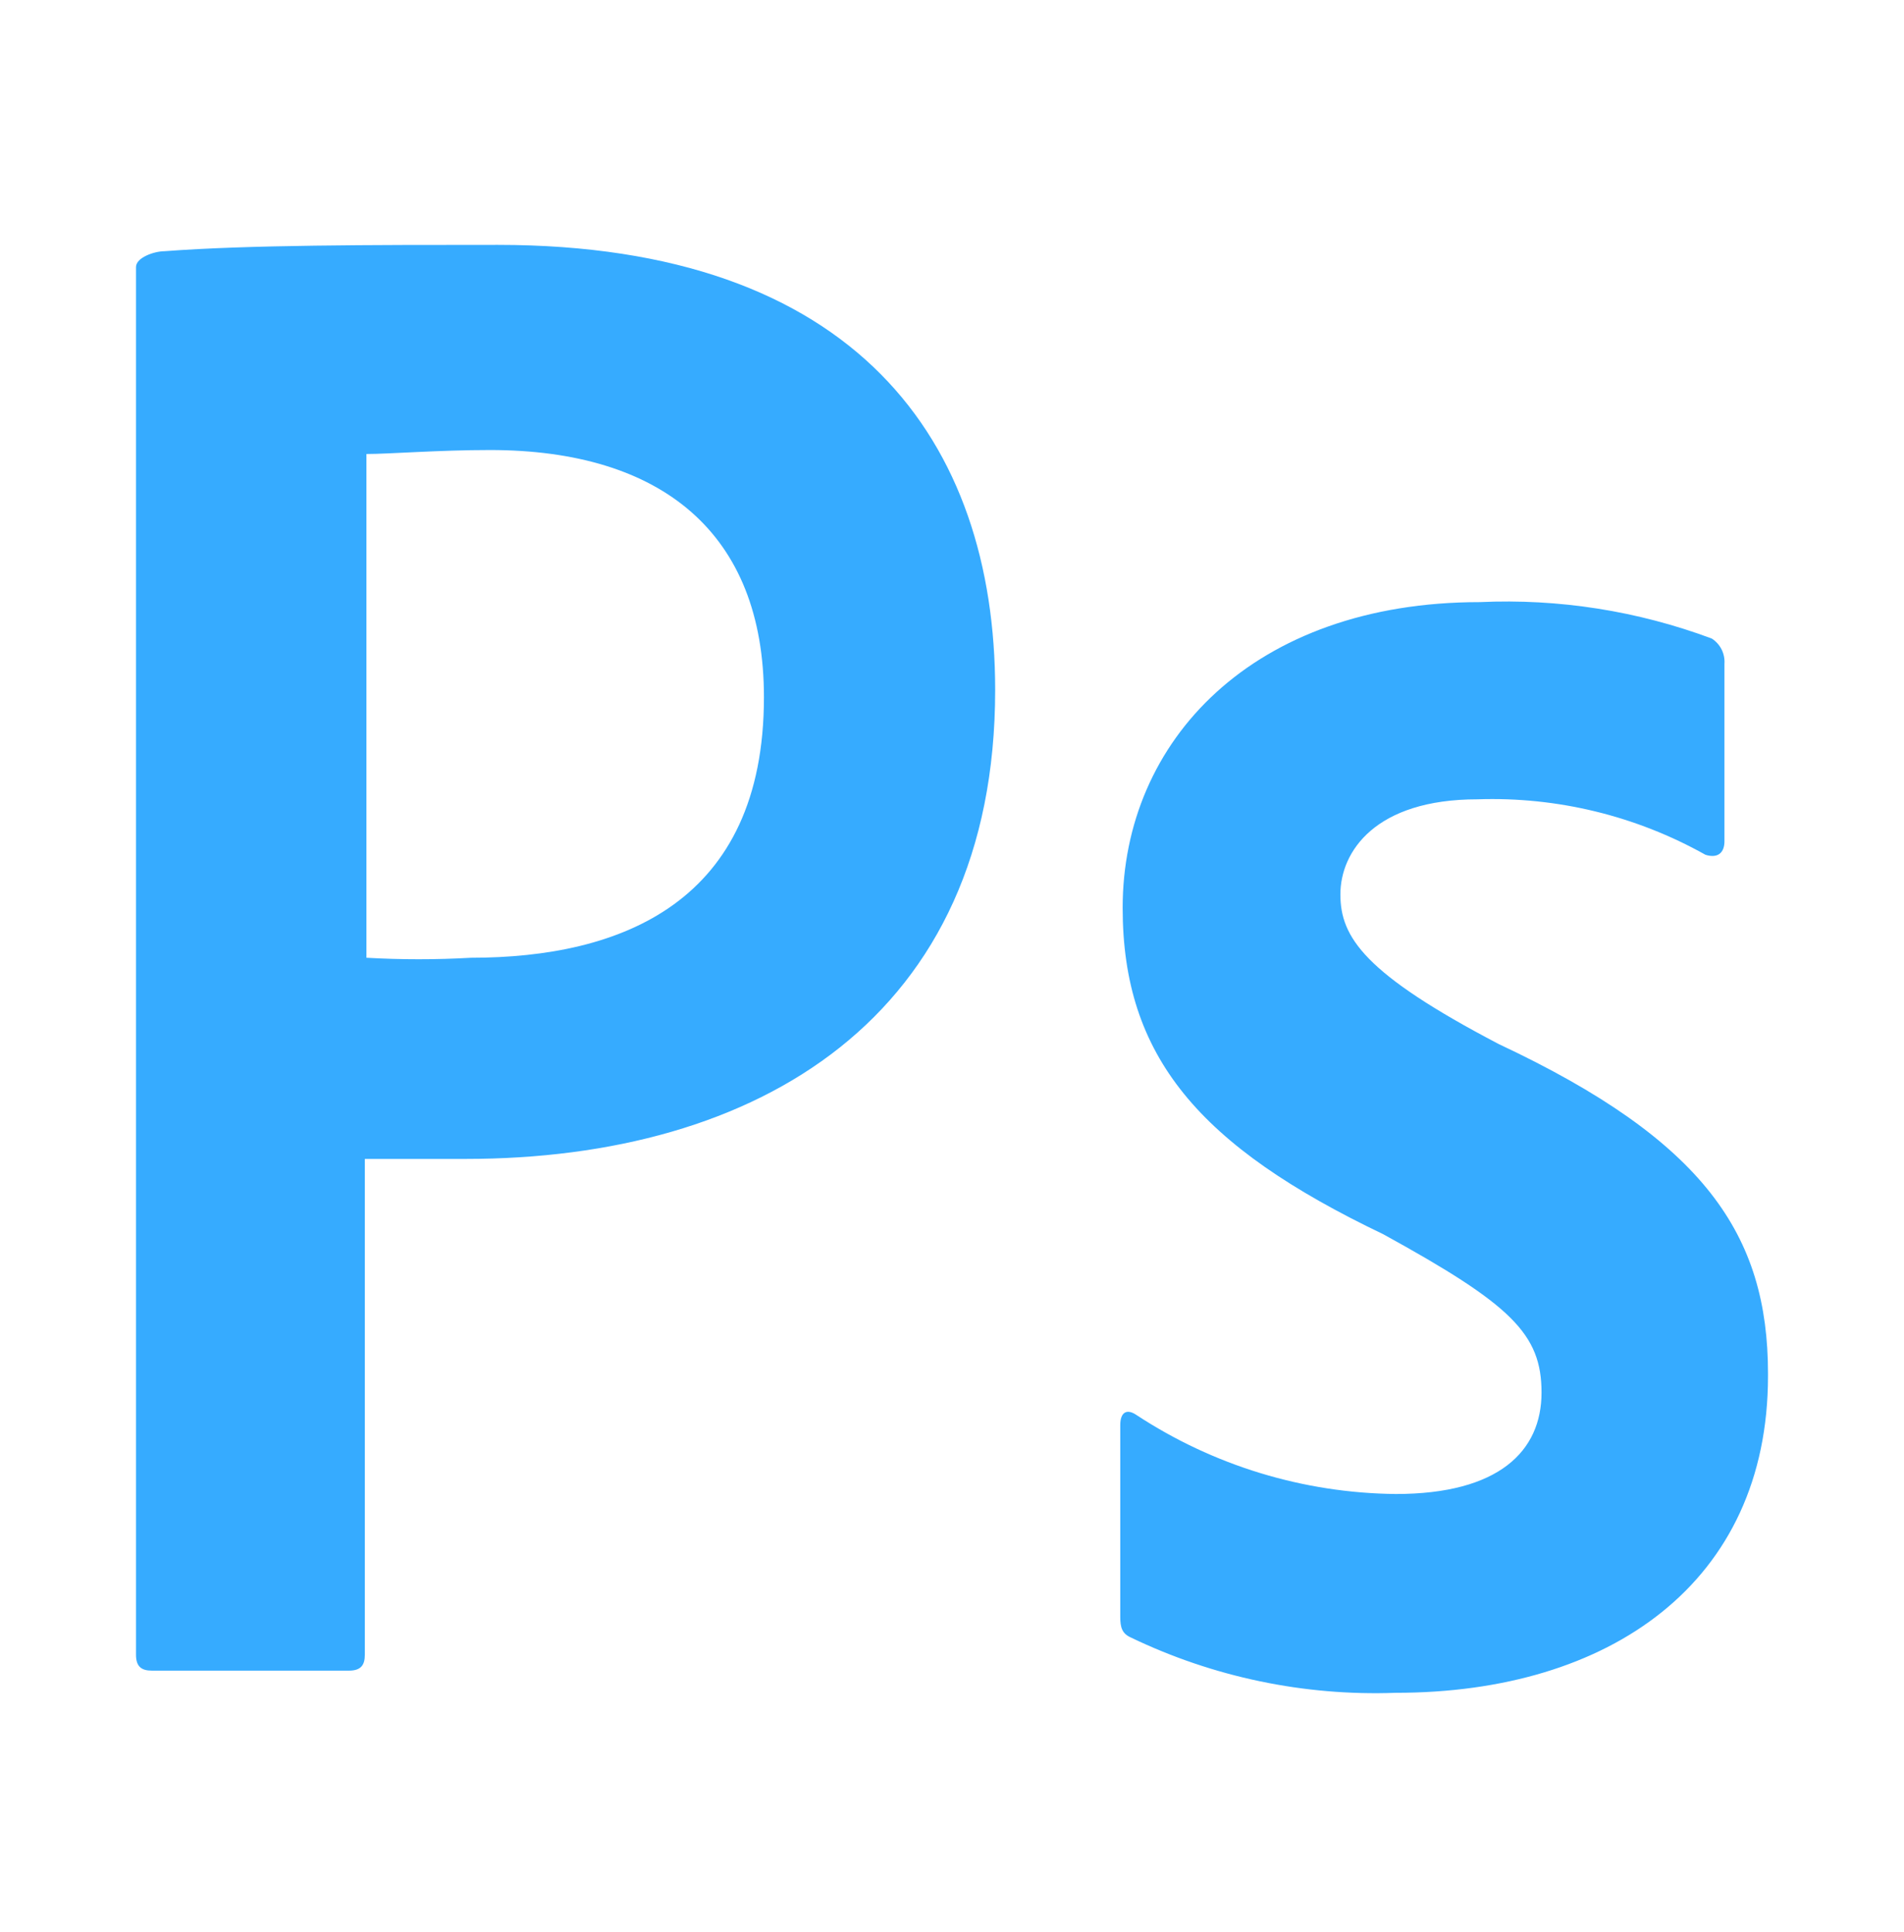 <svg width="70" height="71" viewBox="0 0 70 71" fill="none" xmlns="http://www.w3.org/2000/svg">
<path d="M18.304 9C13.588 9 9.105 9 6.048 9.233C5.67 9.233 5 9.466 5 9.815V60.819C5 61.256 5.204 61.402 5.582 61.402H12.831C13.268 61.402 13.413 61.198 13.413 60.819V42.595H17.111C27.853 42.595 36.587 37.413 36.587 25.361C36.587 16.22 31.463 9 18.304 9ZM17.314 35.201C16.035 35.274 14.752 35.274 13.472 35.201V16.686C14.316 16.686 16.121 16.54 18.013 16.54C24.33 16.54 28.086 19.597 28.086 25.623C28.086 33.163 22.846 35.201 17.314 35.201ZM65 50.572C65 58.17 59.178 62.217 51.317 62.217C47.949 62.341 44.602 61.641 41.565 60.179C41.245 60.033 41.186 59.801 41.186 59.422V52.377C41.186 51.911 41.419 51.766 41.769 51.998C44.606 53.865 47.921 54.876 51.317 54.91C55.102 54.91 56.674 53.338 56.674 51.183C56.674 49.029 55.568 47.952 50.852 45.361C44.097 42.13 41.274 38.84 41.274 33.367C41.274 27.224 46.077 22.13 54.403 22.13C57.308 21.997 60.209 22.453 62.933 23.469C63.087 23.568 63.212 23.706 63.294 23.87C63.376 24.034 63.412 24.218 63.399 24.4V30.921C63.399 31.329 63.166 31.562 62.7 31.416C60.145 29.983 57.244 29.278 54.316 29.378C50.56 29.378 49.279 31.3 49.279 32.872C49.279 34.444 50.153 35.783 55.102 38.374C62.671 41.926 65 45.39 65 50.485V50.572Z" fill="#36ABFF"/>
</svg>
